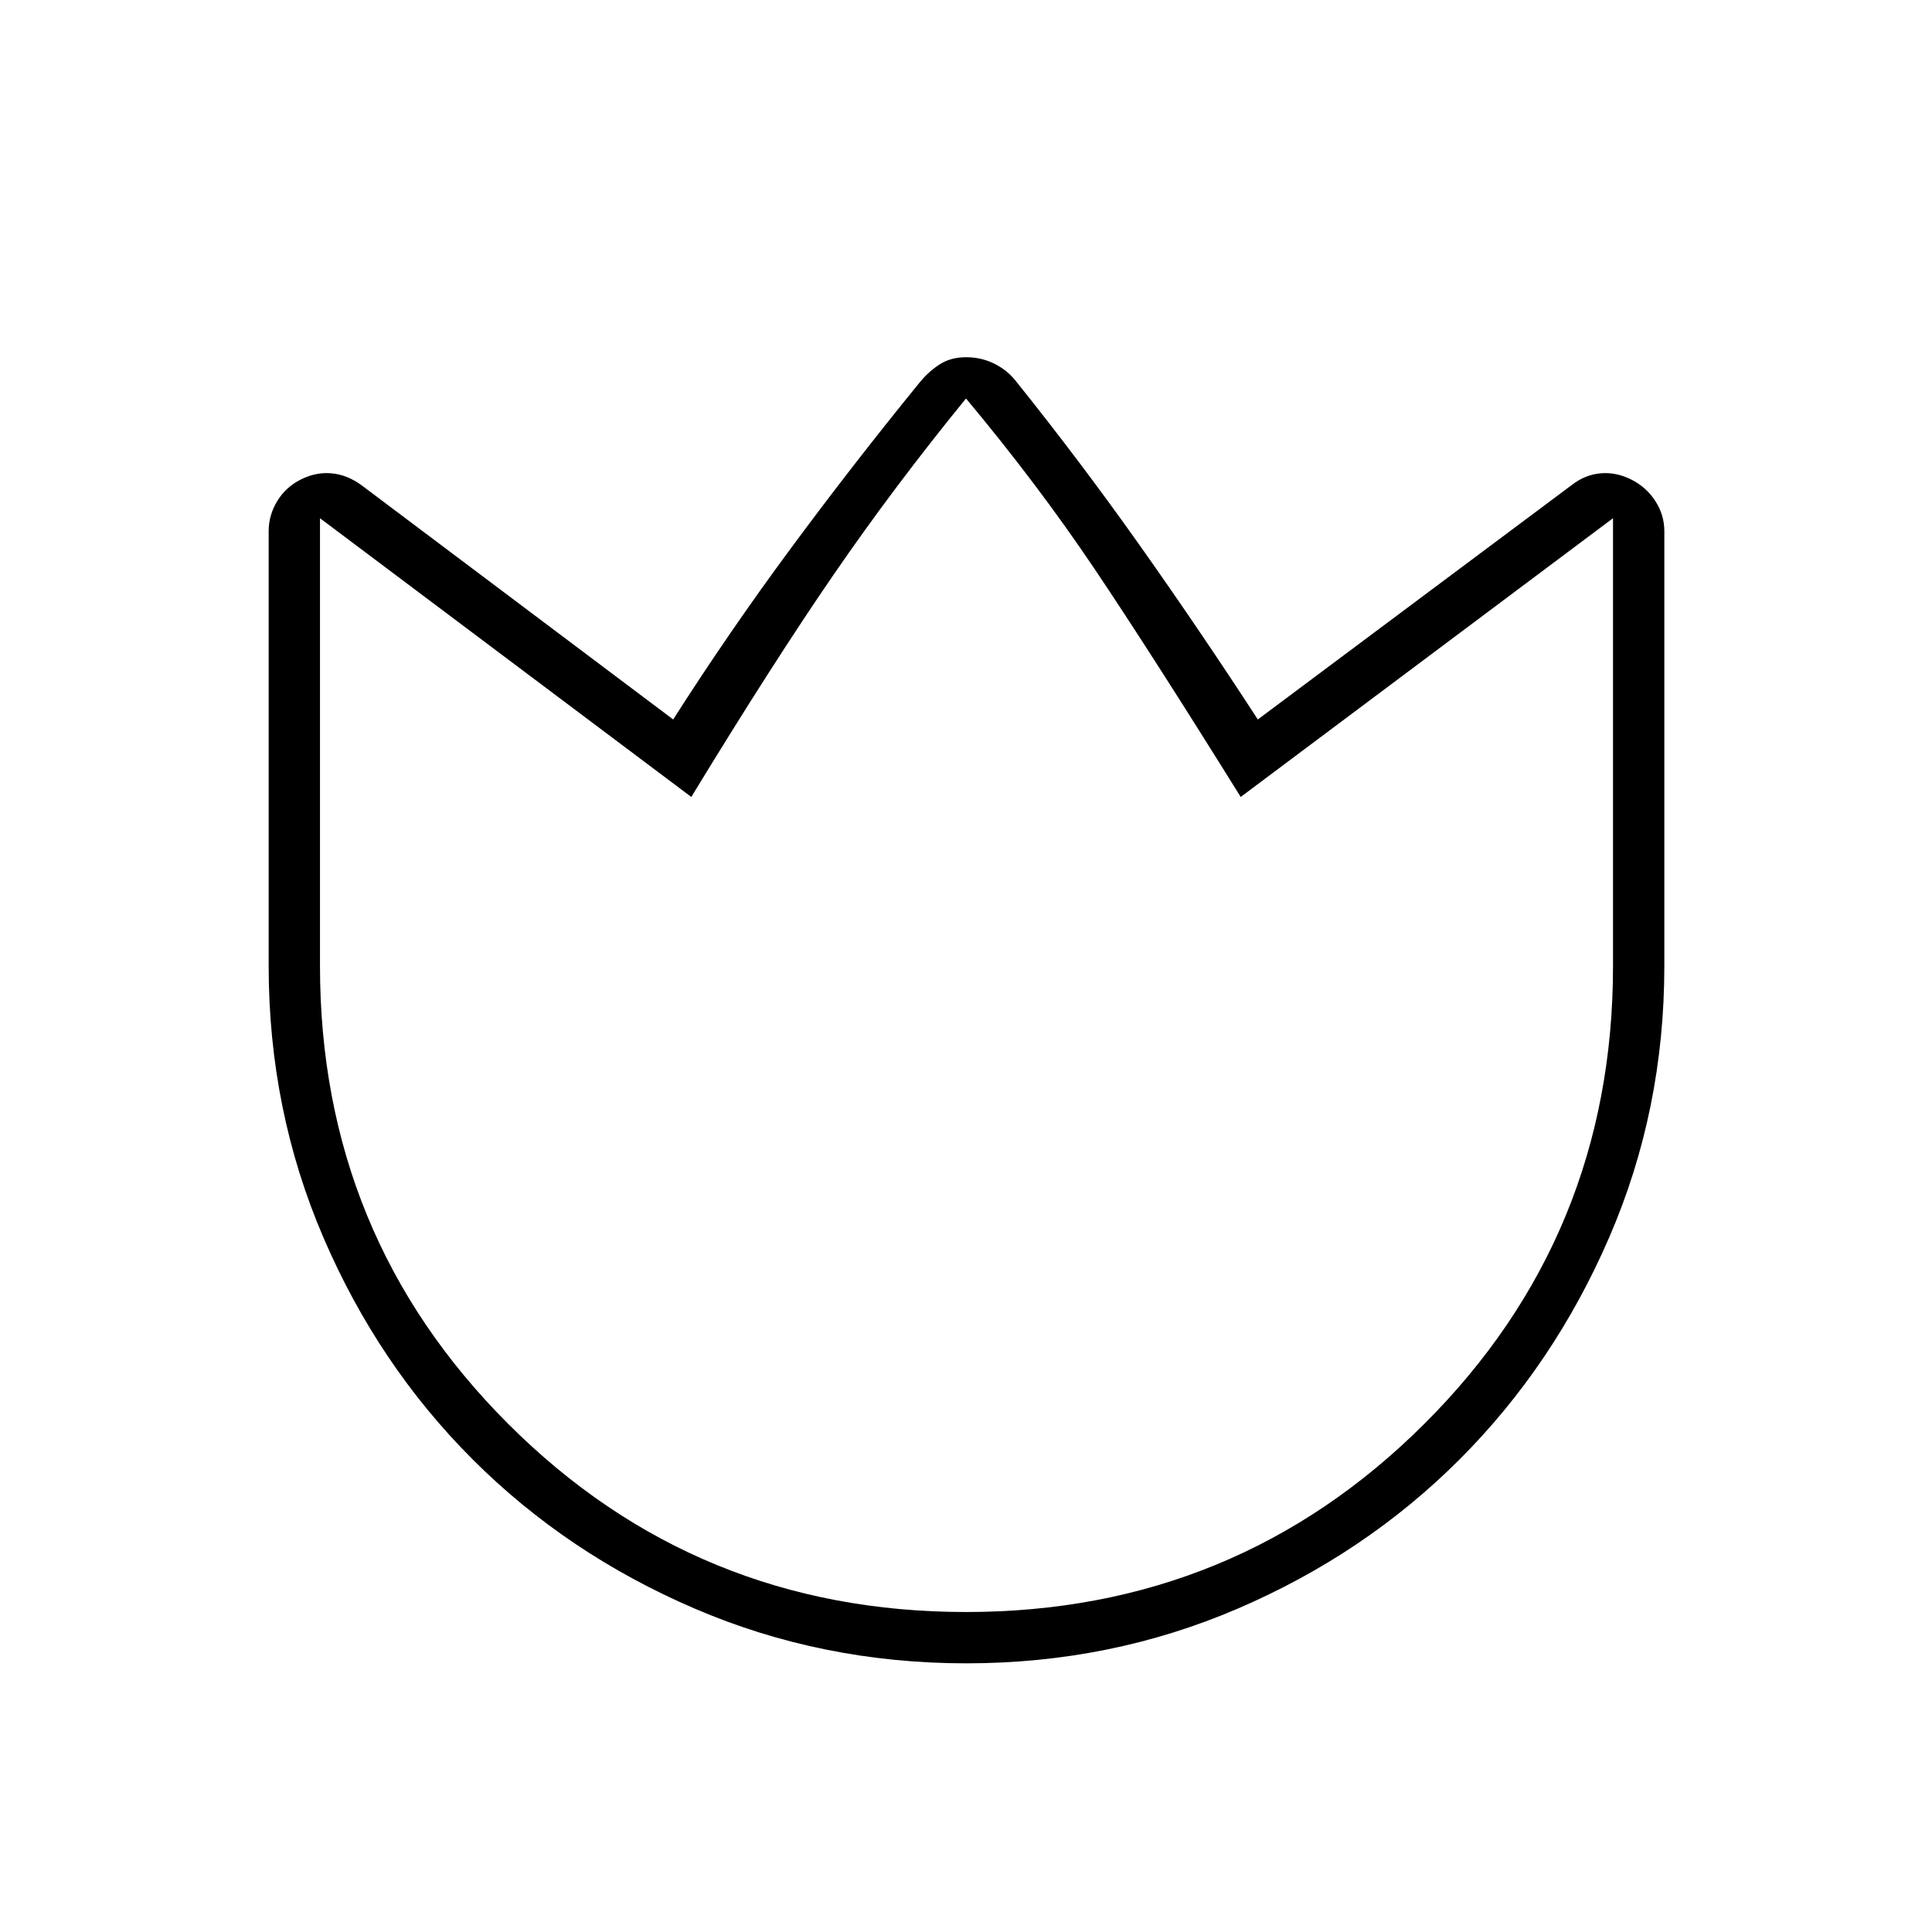 <svg xmlns="http://www.w3.org/2000/svg" height="24" viewBox="0 -960 960 960" width="24"><path d="M504.5-771q32.5 40.5 62.36 82.73 29.85 42.23 58.14 85.77L781-719q6.56-5.11 14.28-5.81 7.72-.69 15.22 3.06 7.5 3.75 12 10.67T827-696v216q0 71.69-27.45 134.99-27.44 63.31-74.31 110.2-46.87 46.89-110.15 74.1-63.27 27.21-134.93 27.21t-135.01-27.21q-63.35-27.21-110.27-74.1-46.93-46.89-74.15-110.2Q133.5-408.31 133.5-480v-216.08q0-7.92 4.25-14.92t11.75-10.75q7.5-3.75 15.22-3.06 7.72.7 14.78 5.81l155 116.5q27.78-43.54 58.64-85.27T457-770q4.5-5.5 10-9t13-3.5q7.5 0 13.88 3.12 6.38 3.12 10.62 8.38ZM480-159q134 0 227.75-93.5T801.5-480v-222.5L616.5-564q-44.5-71.5-72.75-113.5T480-762q-35.5 43.5-65.75 87.5T343.5-564L159-702.5V-480q0 134 93.5 227.5T480-159Zm0-301.5Z"/></svg>